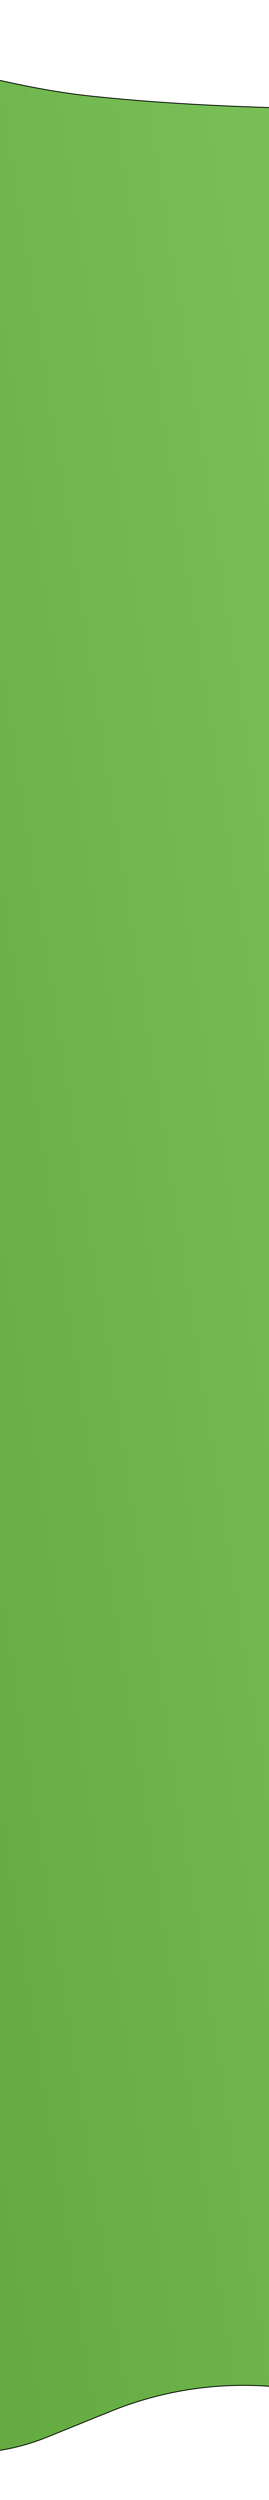 <svg width="320" height="2967" viewBox="0 0 320 2967" fill="none" xmlns="http://www.w3.org/2000/svg">
<g filter="url(#filter0_dd_403_307)">
<path d="M106.4 113.332C410.323 146.023 733.884 110.476 733.12 165.033L564.611 1989.13C556.005 2082.29 594.836 2173.53 667.939 2231.92C783.458 2324.18 806.555 2490.73 720.503 2610.95L670.368 2680.99C596.046 2784.82 473.301 2842.82 345.894 2834.31L317.627 2832.42C254.365 2828.2 190.968 2838.36 132.197 2862.15L56.458 2892.8C-12.316 2920.64 -89.63 2918.25 -156.555 2886.22L-230.697 2850.74C-250.322 2841.35 -272.991 2840.64 -293.164 2848.79C-339.942 2867.68 -391.88 2838.04 -397.5 2787.91C-473.112 2113.36 -481.136 709.664 -388.679 170.113C-350.318 -53.749 -119.422 89.042 106.4 113.332Z" fill="url(#paint0_linear_403_307)"/>
<path d="M-211.497 49.161C-256.837 43.79 -296.219 46.184 -326.645 63.816C-357.045 81.432 -378.612 114.324 -388.187 170.197C-434.407 439.927 -455.516 925.701 -455.615 1428.39C-455.715 1931.06 -434.805 2450.6 -397.003 2787.85C-391.421 2837.64 -339.836 2867.1 -293.352 2848.32C-273.048 2840.12 -250.233 2840.84 -230.481 2850.29L-156.339 2885.77C-89.541 2917.74 -12.374 2920.12 56.27 2892.34L132.009 2861.68C190.85 2837.87 254.323 2827.69 317.66 2831.92L345.927 2833.81C473.161 2842.31 595.74 2784.39 669.961 2680.7L720.097 2610.65C805.993 2490.65 782.939 2324.41 667.627 2232.31C594.393 2173.82 555.491 2082.41 564.113 1989.08L732.621 165.01C732.704 158.504 727.973 153.228 718.666 148.943C709.367 144.661 695.663 141.455 678.188 139.031C643.247 134.186 593.406 132.493 534.009 131.483C415.239 129.464 258.337 130.178 106.347 113.829C49.854 107.753 -6.95 94.266 -60.95 80.962C-114.966 67.654 -166.162 54.532 -211.497 49.161Z" stroke="black"/>
</g>
<defs>
<filter id="filter0_dd_403_307" x="-502.116" y="0.125" width="1328.57" height="2965.96" filterUnits="userSpaceOnUse" color-interpolation-filters="sRGB">
<feFlood flood-opacity="0" result="BackgroundImageFix"/>
<feColorMatrix in="SourceAlpha" type="matrix" values="0 0 0 0 0 0 0 0 0 0 0 0 0 0 0 0 0 0 127 0" result="hardAlpha"/>
<feOffset dx="4" dy="4"/>
<feGaussianBlur stdDeviation="25"/>
<feColorMatrix type="matrix" values="0 0 0 0 0 0 0 0 0 0 0 0 0 0 0 0 0 0 0.15 0"/>
<feBlend mode="normal" in2="BackgroundImageFix" result="effect1_dropShadow_403_307"/>
<feColorMatrix in="SourceAlpha" type="matrix" values="0 0 0 0 0 0 0 0 0 0 0 0 0 0 0 0 0 0 127 0" result="hardAlpha"/>
<feOffset dx="-4" dy="-4"/>
<feGaussianBlur stdDeviation="10"/>
<feColorMatrix type="matrix" values="0 0 0 0 0 0 0 0 0 0 0 0 0 0 0 0 0 0 0.15 0"/>
<feBlend mode="normal" in2="effect1_dropShadow_403_307" result="effect2_dropShadow_403_307"/>
<feBlend mode="normal" in="SourceGraphic" in2="effect2_dropShadow_403_307" result="shape"/>
</filter>
<linearGradient id="paint0_linear_403_307" x1="964.762" y1="857.736" x2="-287.774" y2="1053.36" gradientUnits="userSpaceOnUse">
<stop stop-color="#87CE66"/>
<stop offset="1" stop-color="#63AB41"/>
</linearGradient>
</defs>
</svg>


